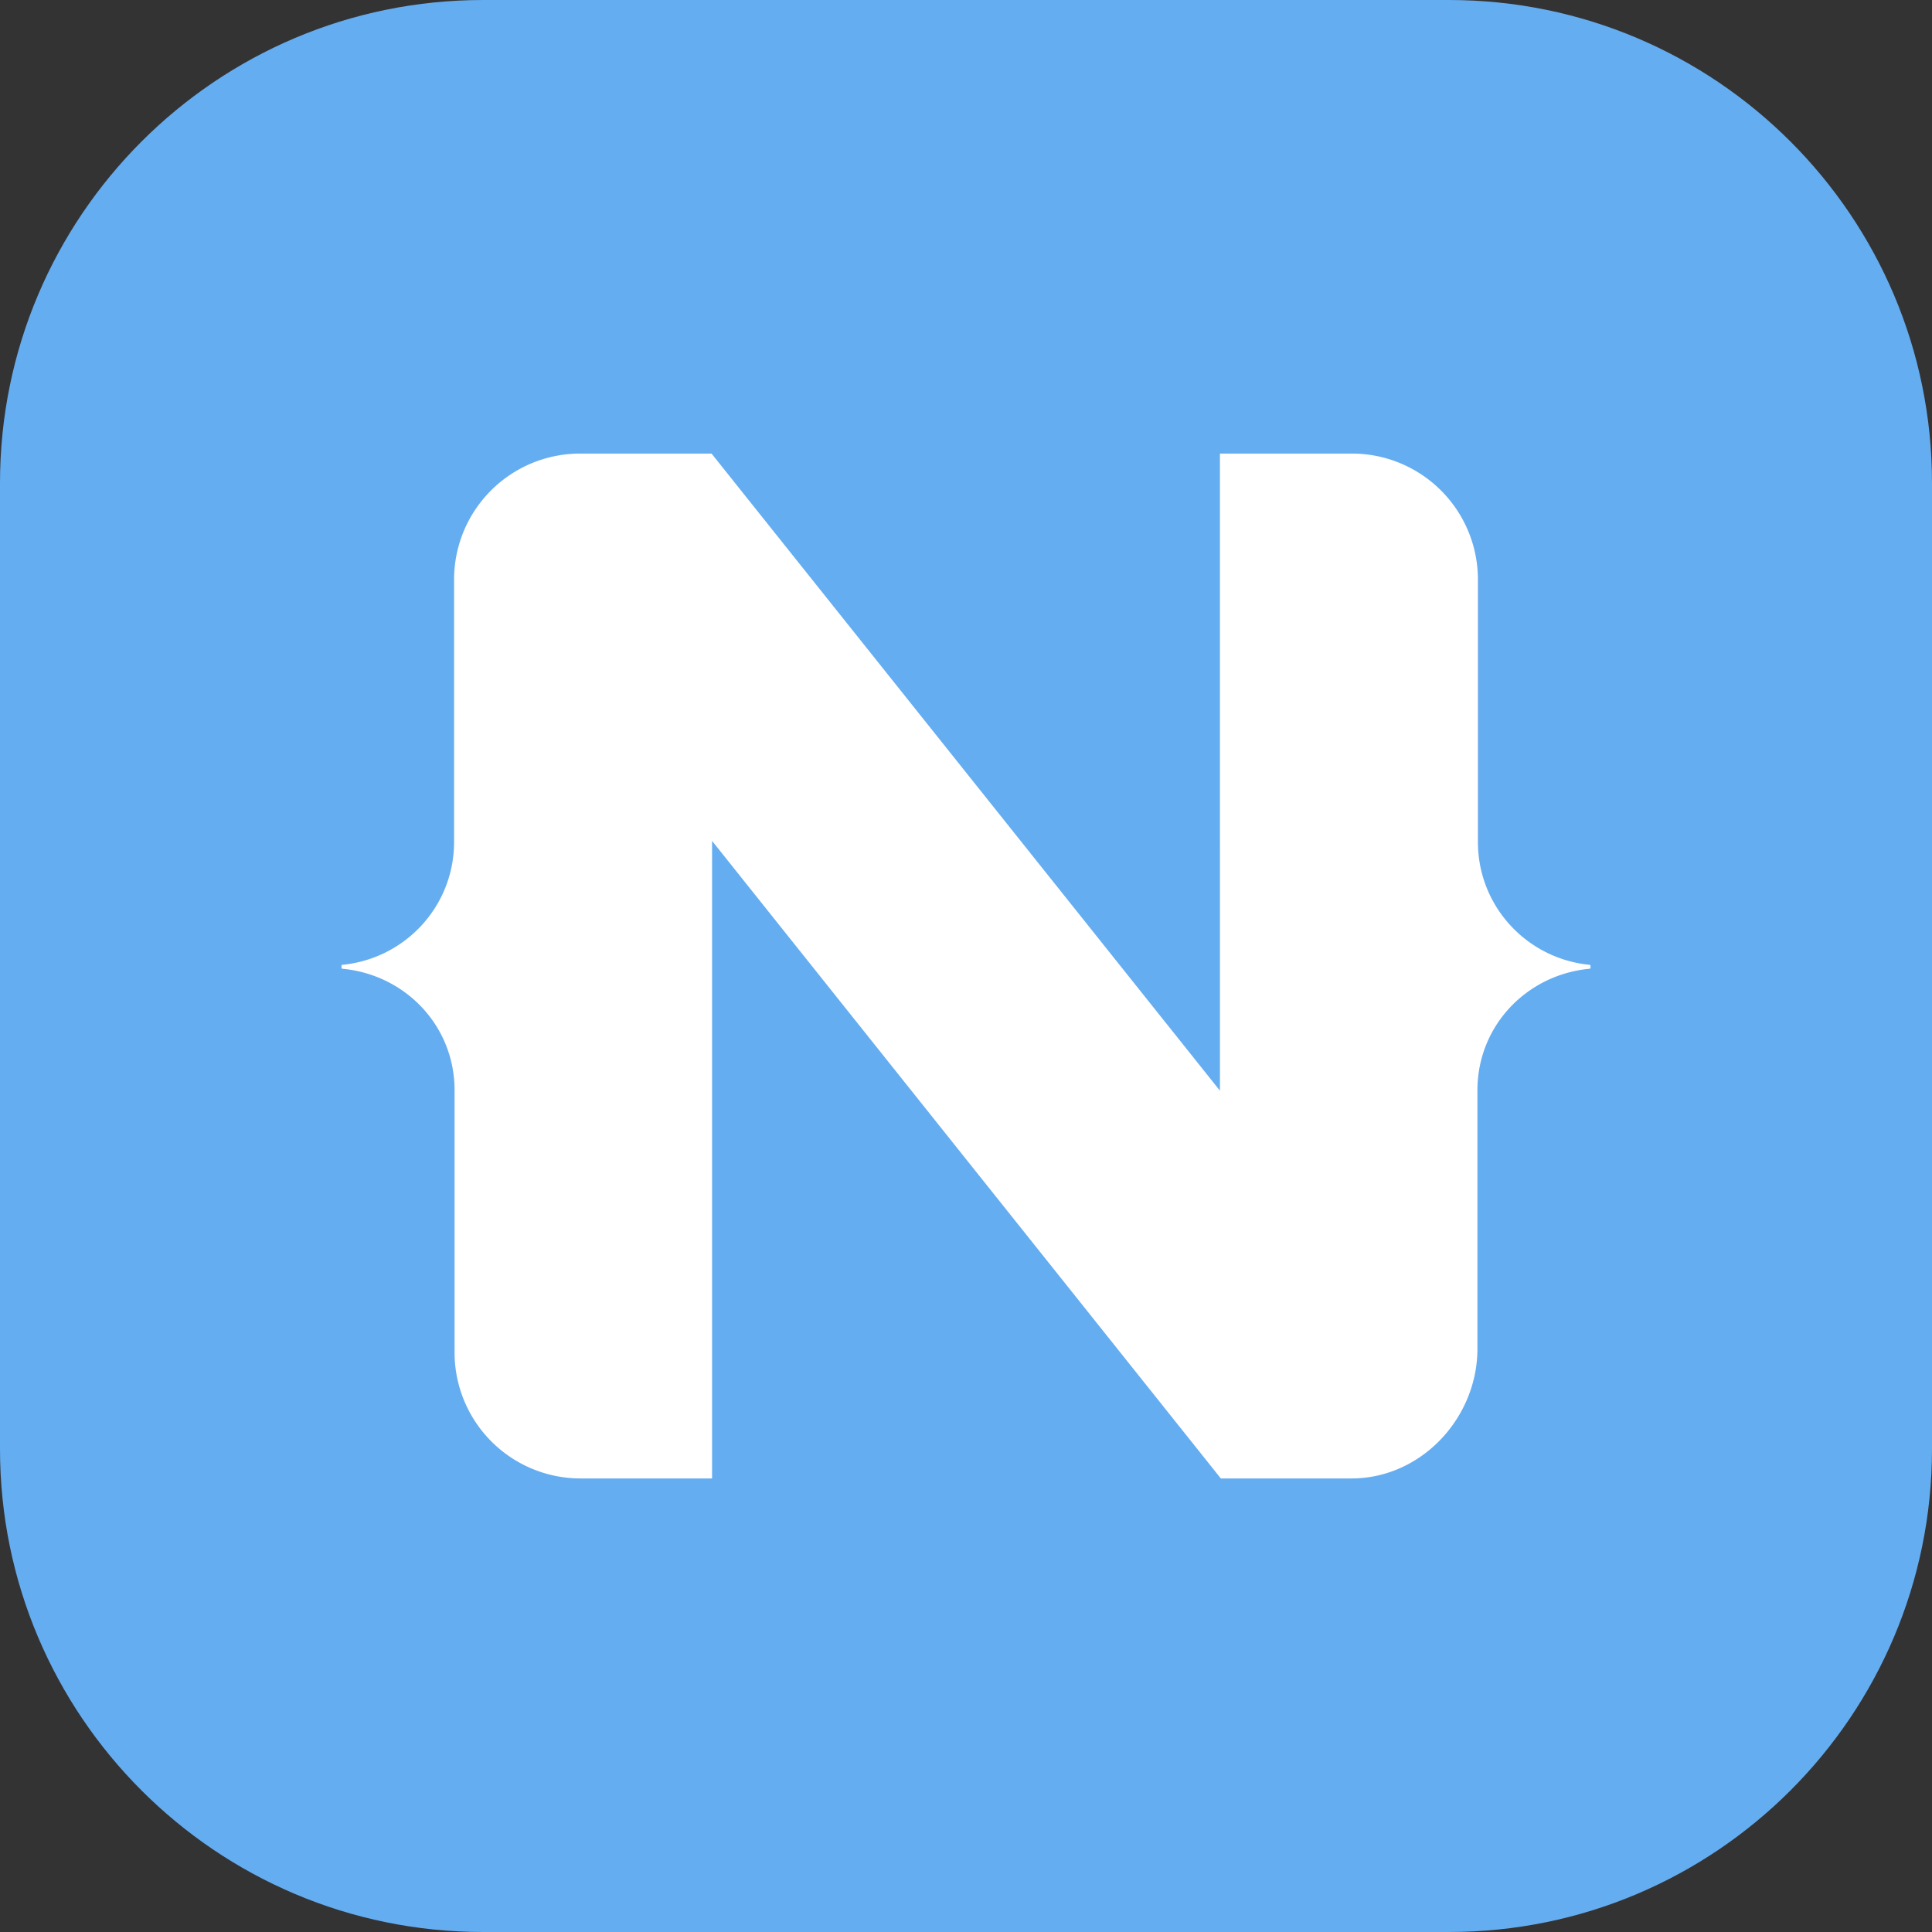 <svg xmlns="http://www.w3.org/2000/svg" viewBox="0 0 1024 1024" width="1em" height="1em"><rect x="0" y="0" width="1024" height="1024" fill="#333333" stroke="none"/><path fill="#65ADF1" d="M1024 256C1024 114.71 909.29 0 768 0H256C114.71 0 0 114.71 0 256v512c0 141.29 114.71 256 256 256h512c141.29 0 256-114.71 256-256z"></path><path fill="#fff" d="M843 511.86v1.1a.5.5 0 0 1-.45.5c-33.37 3.12-59.48 30.23-59.48 64.4V714.8c0 9.57-2.01 18.8-5.64 27.23-10.35 24.08-33.84 41.58-61.16 41.58h-69.2l-.48-.6-269.18-337.33v337.93h-69.68a66.8 66.8 0 0 1-66.8-66.8V577.86c0-34.17-26.11-61.28-59.48-64.4a.5.5 0 0 1-.45-.5v-1.1c0-.25.2-.46.45-.49 33.24-3.24 59.22-31.02 59.22-65.12V307.2a66.81 66.81 0 0 1 66.8-66.8h69.66l.28.35 269.18 337.33V240.4h69.94a66.8 66.8 0 0 1 66.8 66.8v139.06c0 34.1 25.98 61.88 59.22 65.12a.5.5 0 0 1 .45.5"></path></svg>